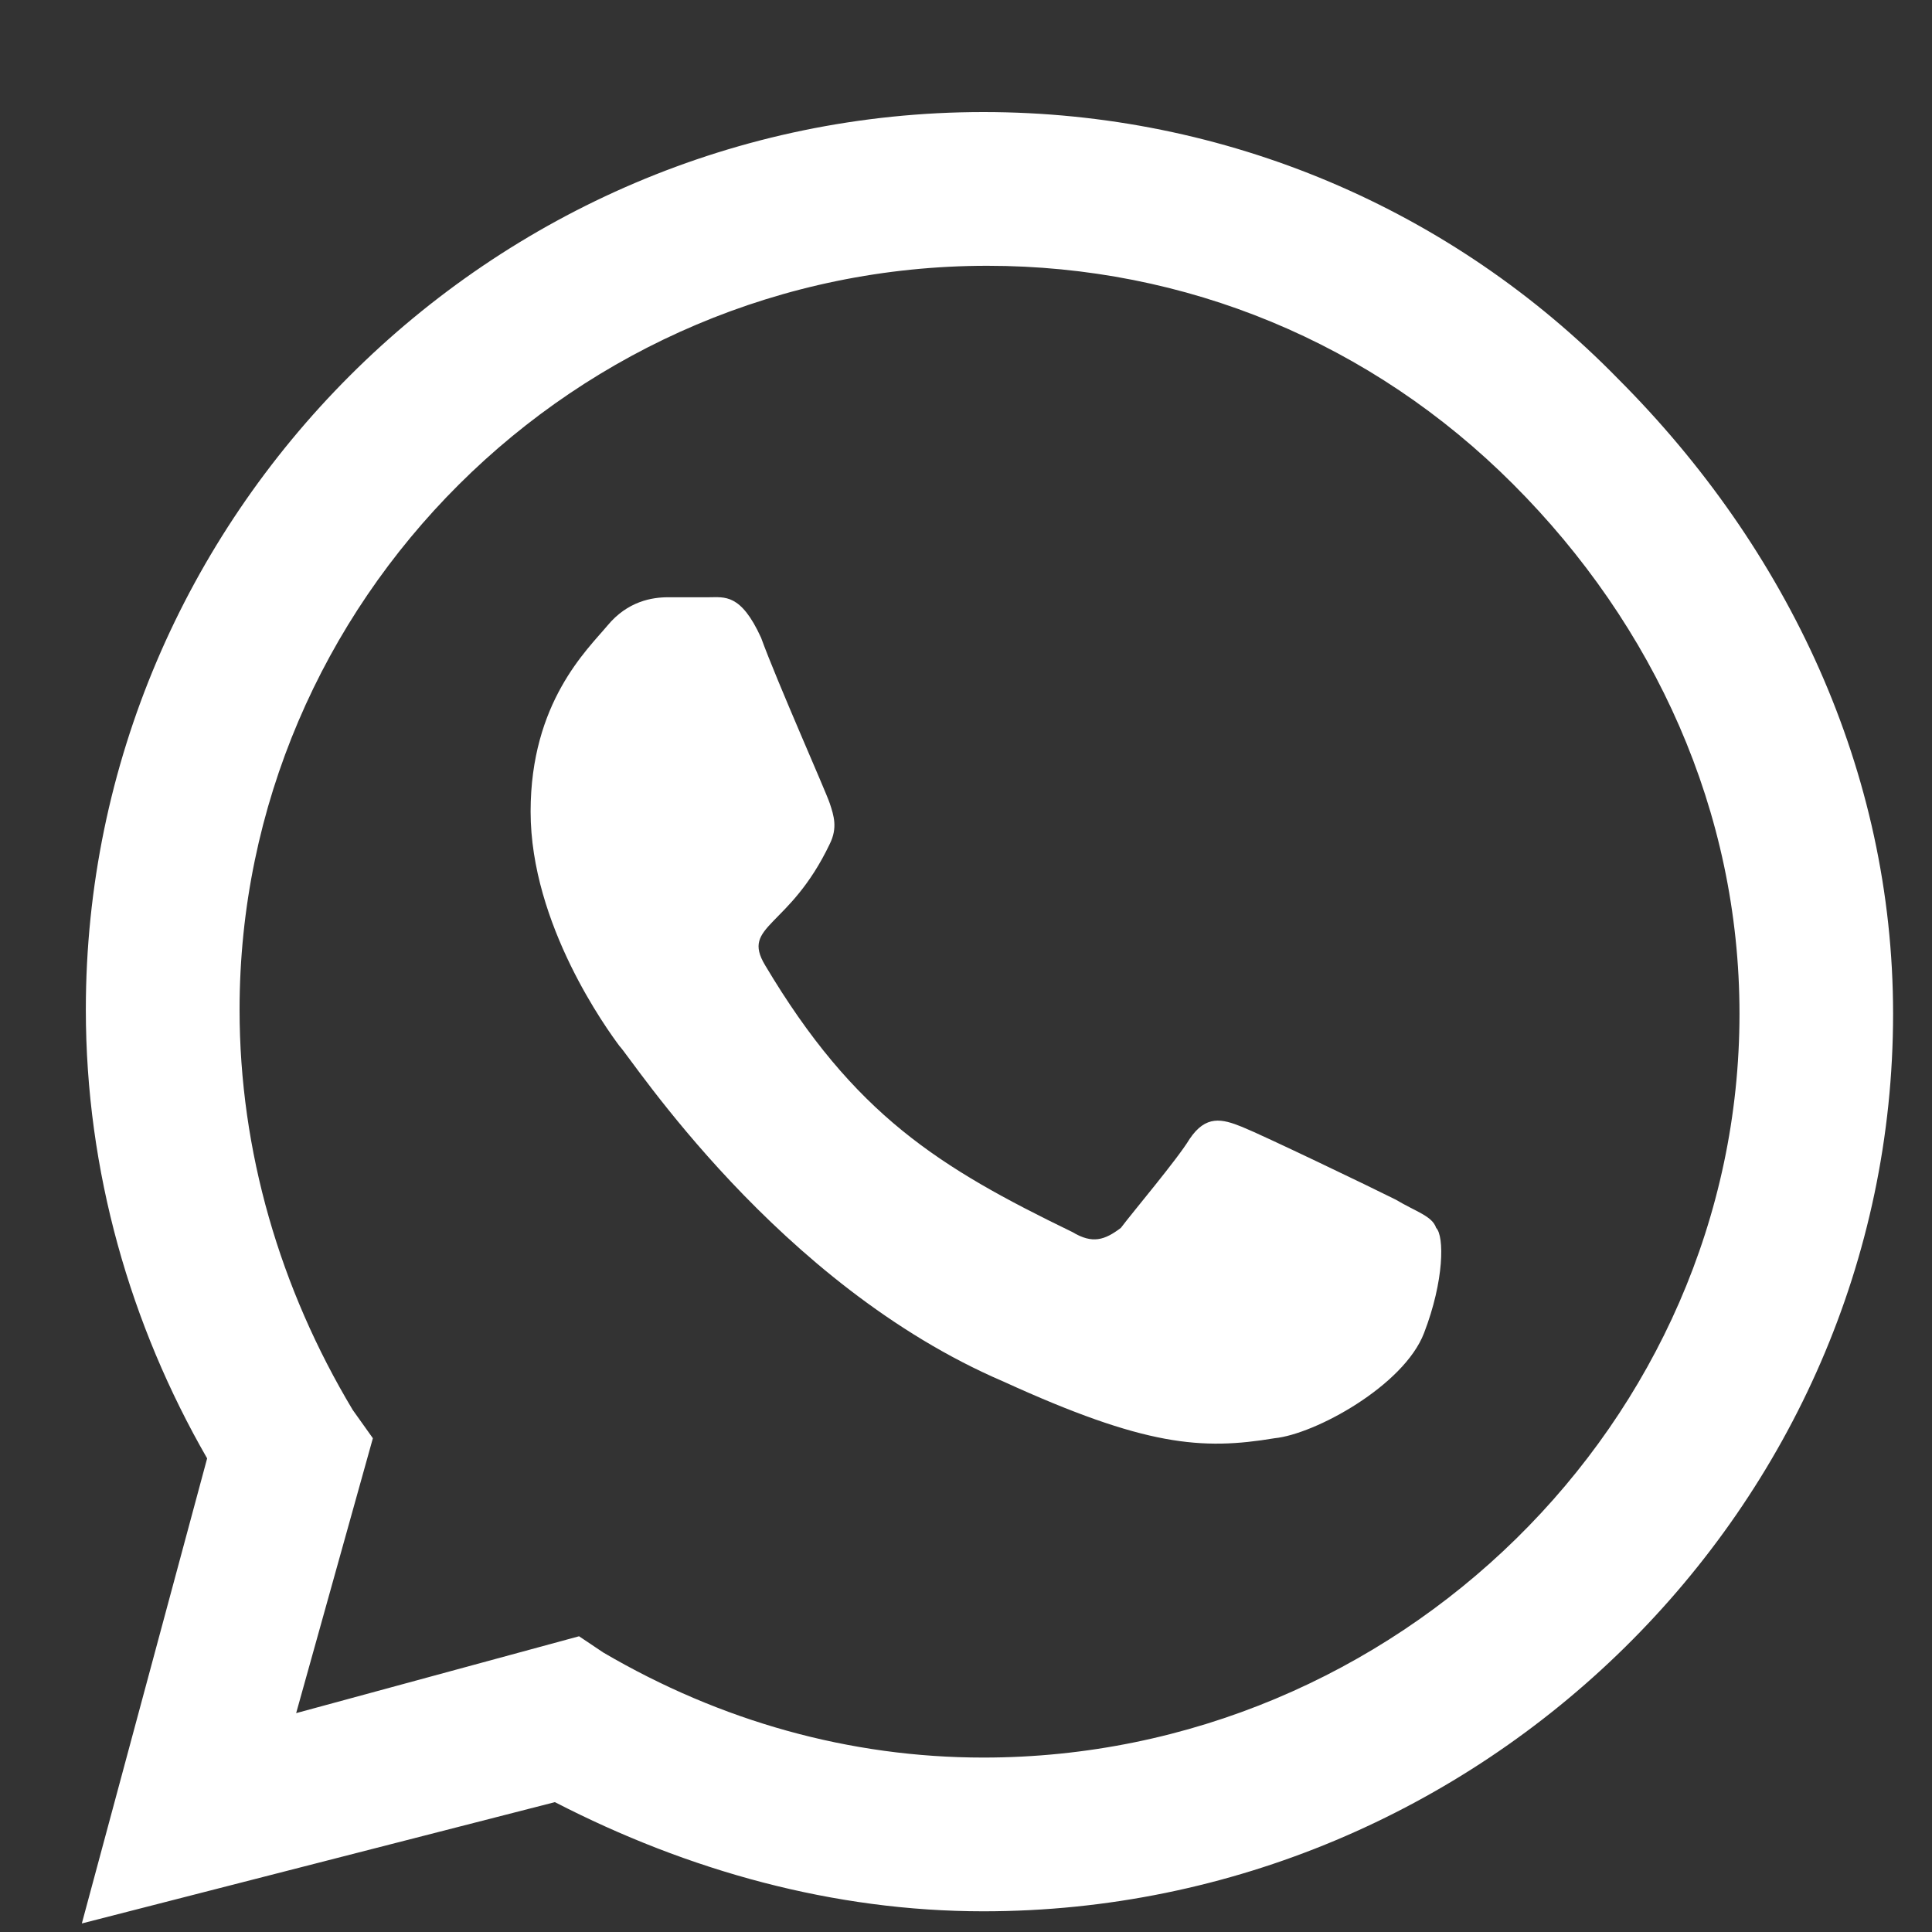 <svg width="14" height="14" viewBox="0 0 14 14" fill="none" xmlns="http://www.w3.org/2000/svg">
<rect x="0" y="0" width="14" height="14" fill="#333333" stroke="none"/>
<path d="M11.726 2.746C12.956 3.977 13.718 5.588 13.718 7.346C13.718 10.92 10.73 13.85 7.126 13.85C6.042 13.85 4.987 13.557 4.021 13.059L0.593 13.938L1.501 10.568C0.945 9.602 0.622 8.488 0.622 7.316C0.622 3.742 3.552 0.812 7.126 0.812C8.884 0.812 10.525 1.516 11.726 2.746ZM7.126 12.736C10.114 12.736 12.605 10.305 12.605 7.346C12.605 5.881 11.989 4.533 10.964 3.508C9.939 2.482 8.591 1.926 7.155 1.926C4.167 1.926 1.736 4.357 1.736 7.316C1.736 8.342 2.029 9.338 2.556 10.217L2.702 10.422L2.146 12.414L4.196 11.857L4.372 11.975C5.222 12.473 6.159 12.736 7.126 12.736ZM10.114 8.693C10.261 8.781 10.378 8.811 10.407 8.898C10.466 8.957 10.466 9.279 10.319 9.66C10.173 10.041 9.529 10.393 9.236 10.422C8.708 10.51 8.298 10.48 7.273 10.012C5.632 9.309 4.577 7.668 4.489 7.58C4.402 7.463 3.845 6.701 3.845 5.881C3.845 5.09 4.255 4.709 4.402 4.533C4.548 4.357 4.724 4.328 4.841 4.328C4.929 4.328 5.046 4.328 5.134 4.328C5.251 4.328 5.368 4.299 5.515 4.621C5.632 4.943 5.984 5.734 6.013 5.822C6.042 5.91 6.071 5.998 6.013 6.115C5.72 6.73 5.368 6.701 5.544 6.994C6.189 8.078 6.804 8.459 7.771 8.928C7.917 9.016 8.005 8.986 8.122 8.898C8.21 8.781 8.532 8.4 8.62 8.254C8.738 8.078 8.855 8.107 9.001 8.166C9.148 8.225 9.939 8.605 10.114 8.693Z" fill="white"/>
</svg>
